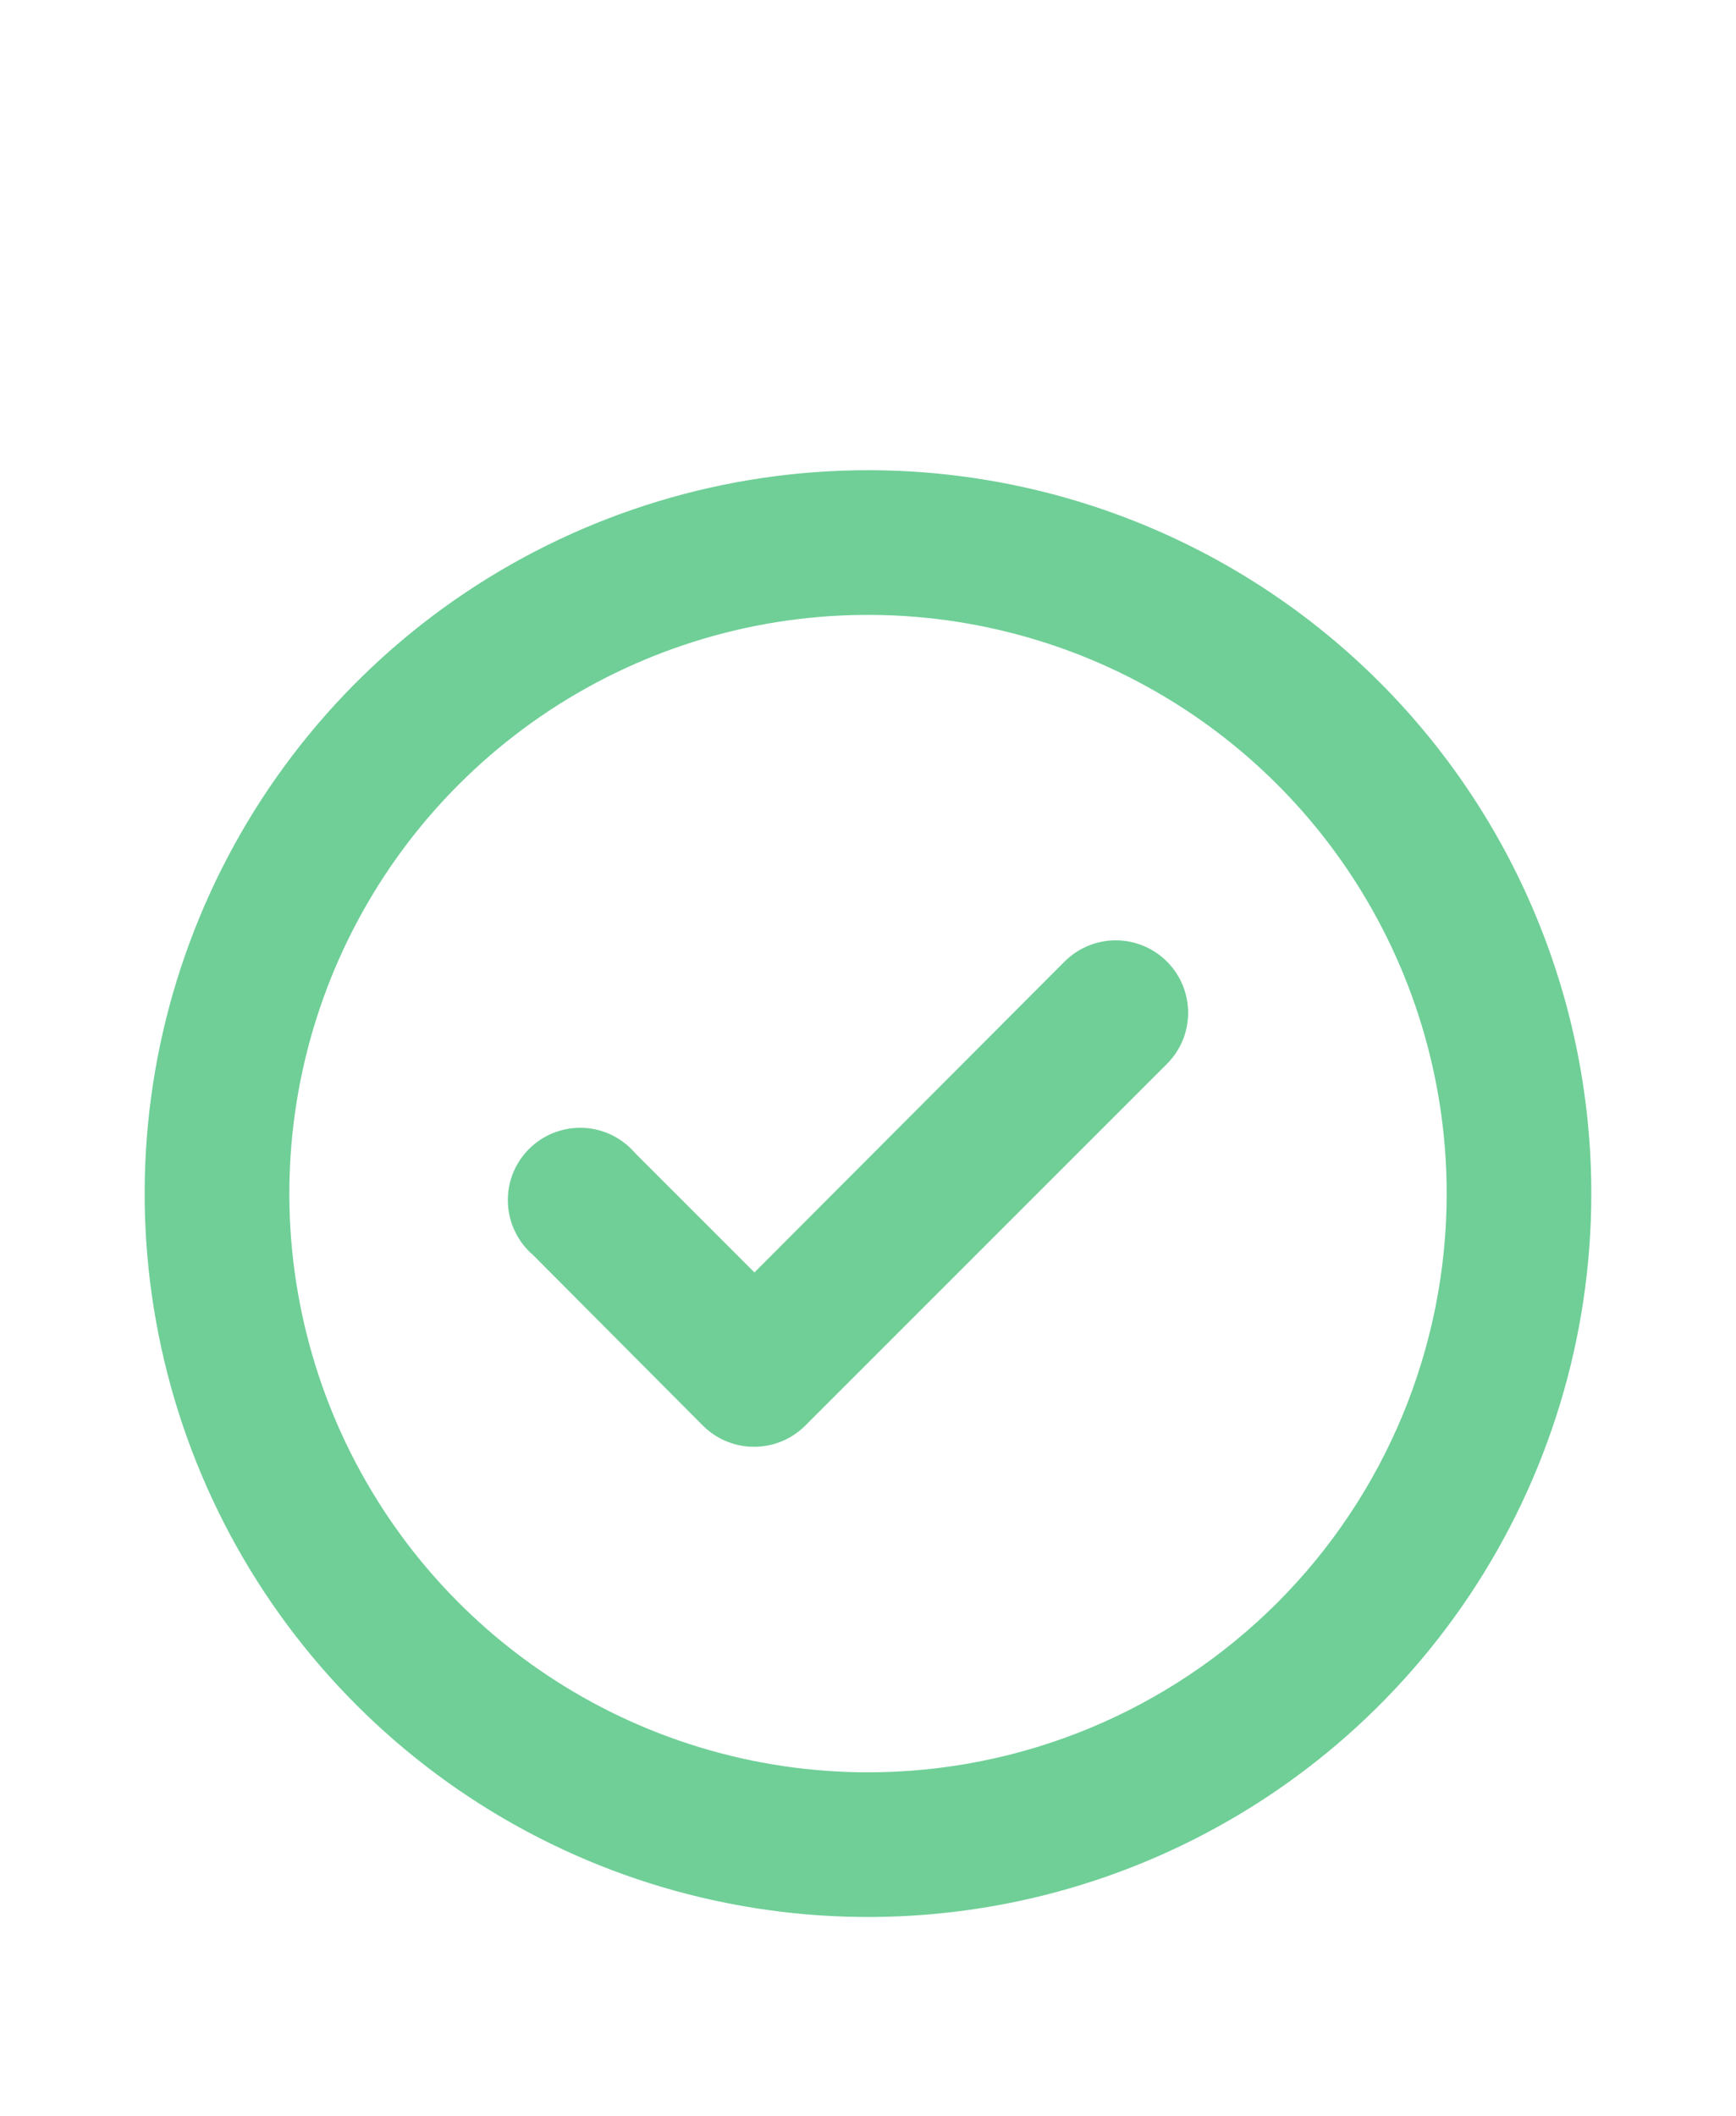<svg width="32" height="39" viewBox="0 0 32 39" fill="none" xmlns="http://www.w3.org/2000/svg">
<path d="M19.627 17.72L13.907 23.453L11.707 21.253C11.587 21.114 11.44 21 11.275 20.92C11.109 20.84 10.929 20.795 10.745 20.788C10.562 20.781 10.379 20.812 10.208 20.879C10.037 20.946 9.881 21.048 9.751 21.178C9.621 21.308 9.52 21.463 9.452 21.634C9.385 21.805 9.355 21.988 9.362 22.172C9.369 22.356 9.414 22.536 9.494 22.701C9.574 22.867 9.687 23.014 9.827 23.133L12.96 26.28C13.085 26.404 13.232 26.501 13.395 26.568C13.557 26.634 13.731 26.668 13.907 26.667C14.257 26.665 14.592 26.526 14.84 26.28L21.507 19.613C21.632 19.489 21.731 19.342 21.799 19.18C21.866 19.017 21.901 18.843 21.901 18.667C21.901 18.491 21.866 18.317 21.799 18.154C21.731 17.991 21.632 17.844 21.507 17.72C21.257 17.472 20.919 17.332 20.567 17.332C20.214 17.332 19.877 17.472 19.627 17.72ZM16 8.667C13.363 8.667 10.785 9.449 8.592 10.914C6.4 12.379 4.691 14.461 3.682 16.898C2.672 19.334 2.408 22.015 2.923 24.601C3.437 27.188 4.707 29.564 6.572 31.428C8.437 33.293 10.812 34.563 13.399 35.077C15.985 35.592 18.666 35.328 21.102 34.319C23.539 33.309 25.621 31.6 27.086 29.408C28.551 27.215 29.333 24.637 29.333 22C29.333 20.249 28.988 18.515 28.318 16.898C27.648 15.28 26.666 13.81 25.428 12.572C24.19 11.334 22.72 10.352 21.102 9.682C19.485 9.012 17.751 8.667 16 8.667V8.667ZM16 32.667C13.89 32.667 11.828 32.041 10.074 30.869C8.32 29.697 6.953 28.031 6.145 26.082C5.338 24.133 5.127 21.988 5.538 19.919C5.95 17.85 6.966 15.949 8.458 14.458C9.949 12.966 11.85 11.95 13.919 11.538C15.988 11.127 18.133 11.338 20.082 12.145C22.031 12.953 23.697 14.32 24.869 16.074C26.041 17.828 26.667 19.89 26.667 22C26.667 24.829 25.543 27.542 23.543 29.543C21.542 31.543 18.829 32.667 16 32.667V32.667Z" fill="#6FCF97"/>
</svg>
